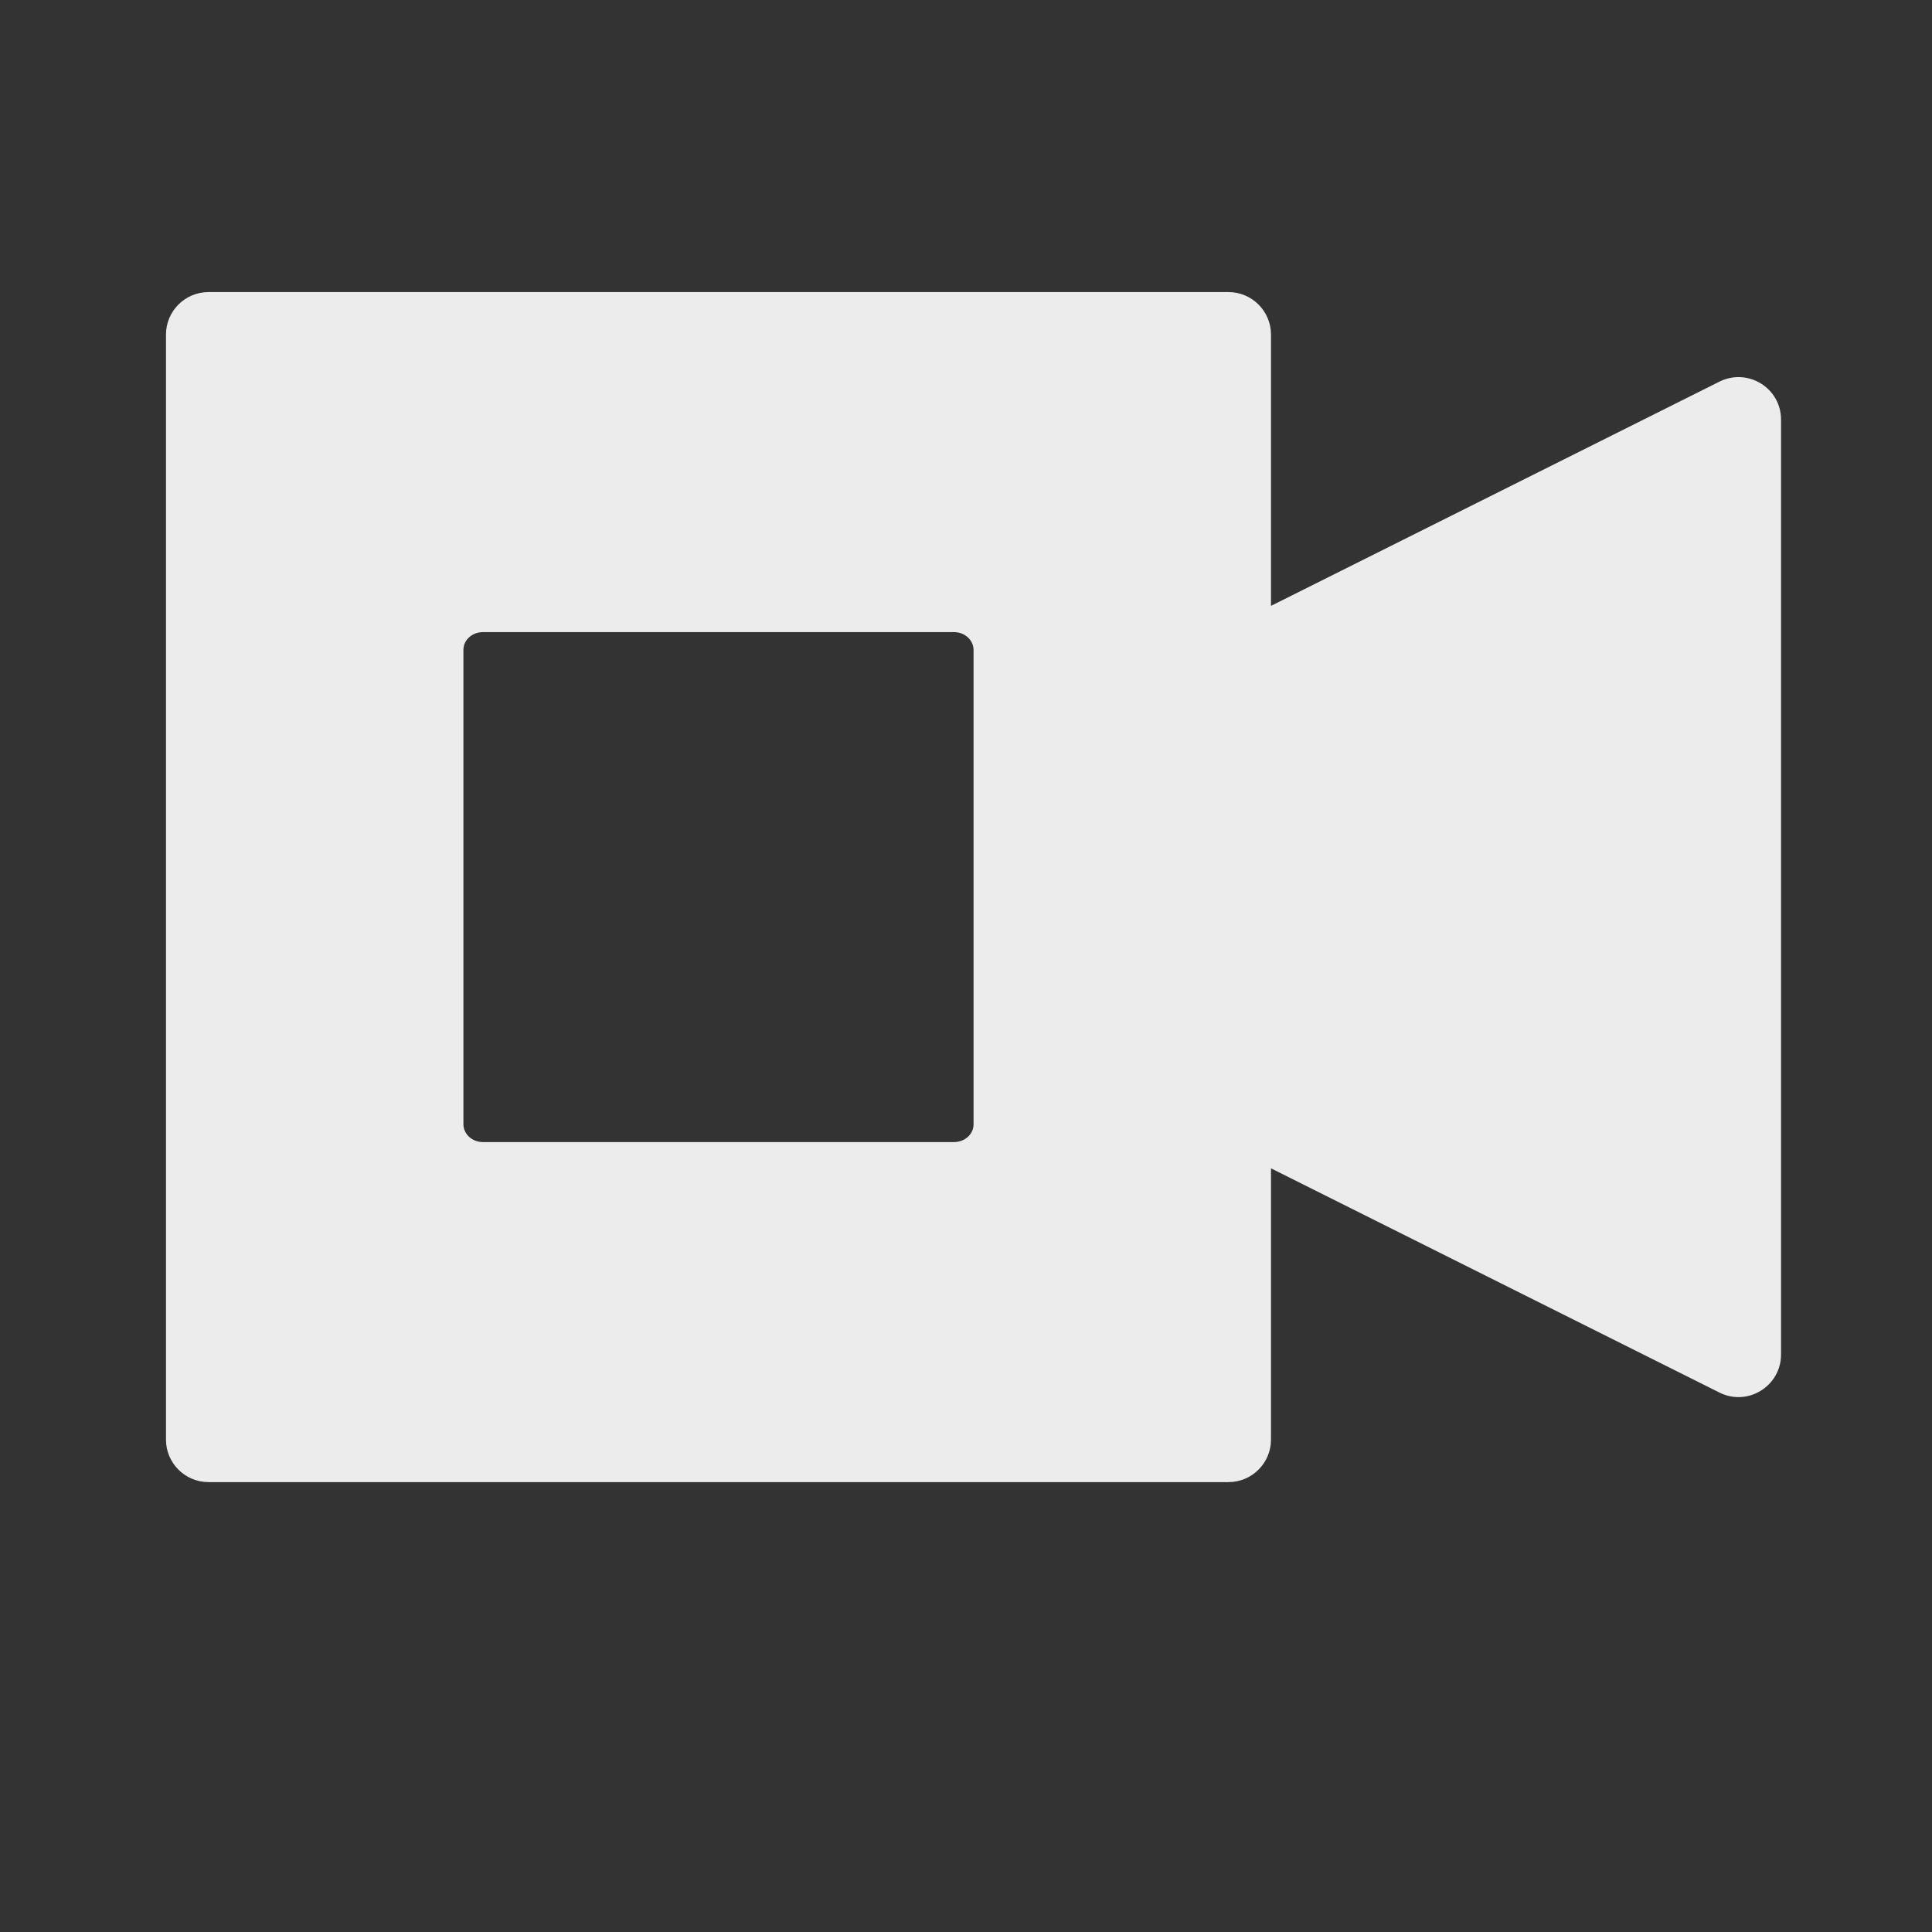 <svg height="22" viewBox="0 0 22 22" width="22" xmlns="http://www.w3.org/2000/svg">
  <rect x="0" y="0" width="22" height="22" fill="#333333" stroke="none"/>
  <path d="m2.374 3.326c-.267 0-.484.217-.484.484v12.583c0 .267.217.484.484.484h11.615c.267 0 .484-.217.484-.484v-3.089l5.108 2.554c.321.16.699-.074.7-.433v-10.647c0-.359-.377-.592-.7-.433l-5.108 2.554v-3.089c0-.267-.217-.484-.484-.484h-11.615m3.125 3.872h5.365c.122 0 .221.09.222.202v5.403c0 .112-.099.202-.222.202h-5.365c-.122 0-.221-.09-.222-.202v-5.403c0-.112.099-.202.222-.202" fill="#ececec" fill-rule="evenodd"/>
</svg>
